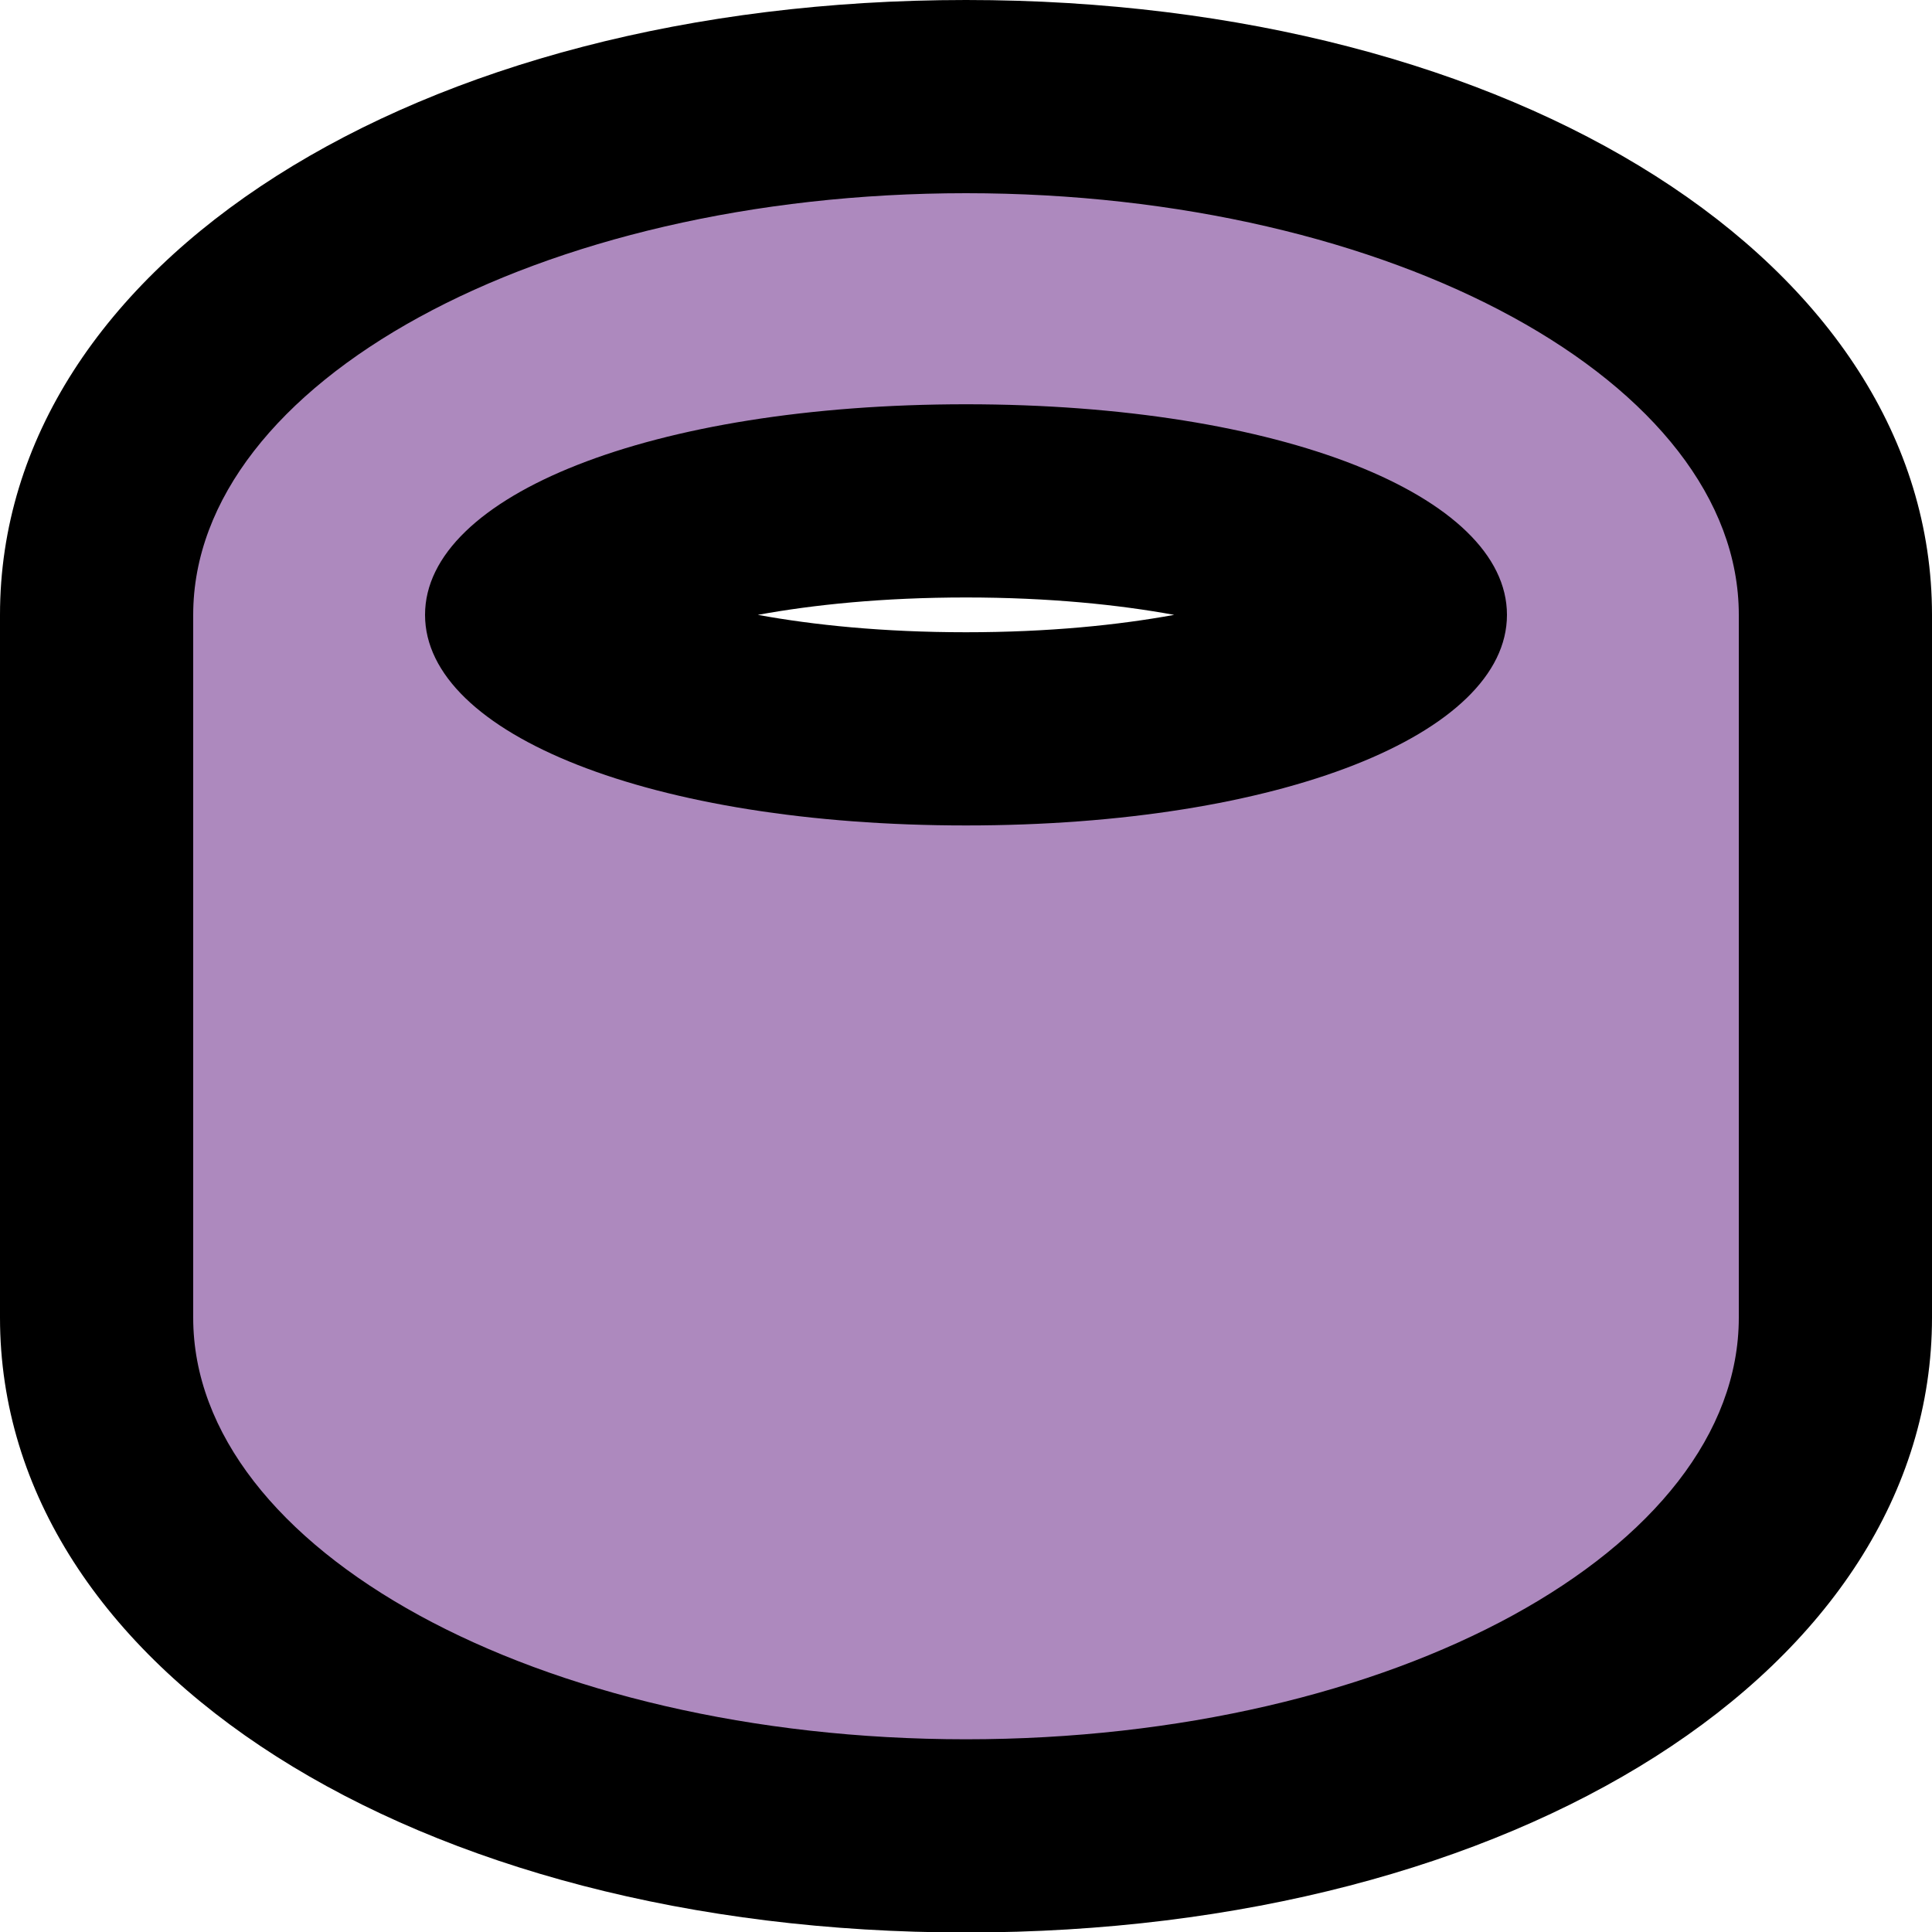 <?xml version="1.0" encoding="UTF-8"?>
<svg id="Layer_1" data-name="Layer 1" xmlns="http://www.w3.org/2000/svg" viewBox="0 0 40 40">
  <defs>
    <style>
      .cls-1 {
        fill: #ad89be;
        fill-rule: evenodd;
      }
    </style>
  </defs>
  <path class="cls-1" d="m20,38c-10.09,0-18-4.71-18-10.73v-14.55C2,6.71,9.91,2,20,2s18,4.71,18,10.73v14.55c0,6.02-7.91,10.73-18,10.73Zm0-27.64c-6.07,0-9.04,1.7-9.2,2.37.16.65,3.13,2.35,9.2,2.35s9.04-1.7,9.2-2.37c-.16-.65-3.13-2.35-9.2-2.35Z"/>
  <path d="m20,4c8.85,0,16,3.93,16,8.73v14.55c0,4.8-7.15,8.73-16,8.73s-16-3.93-16-8.73v-14.55c0-4.8,7.15-8.73,16-8.73m0,13.09c6.51,0,11.2-1.89,11.2-4.36s-4.69-4.36-11.2-4.36-11.2,1.89-11.2,4.36,4.69,4.36,11.2,4.36m0-17.09C8.6,0,0,5.47,0,12.73v14.55c0,7.26,8.6,12.73,20,12.73s20-5.47,20-12.73v-14.55C40,5.47,31.4,0,20,0h0Zm-4.31,12.73c1.15-.21,2.59-.36,4.31-.36s3.16.15,4.31.36c-1.15.21-2.59.36-4.31.36s-3.16-.15-4.31-.36h0Z"/>
</svg>